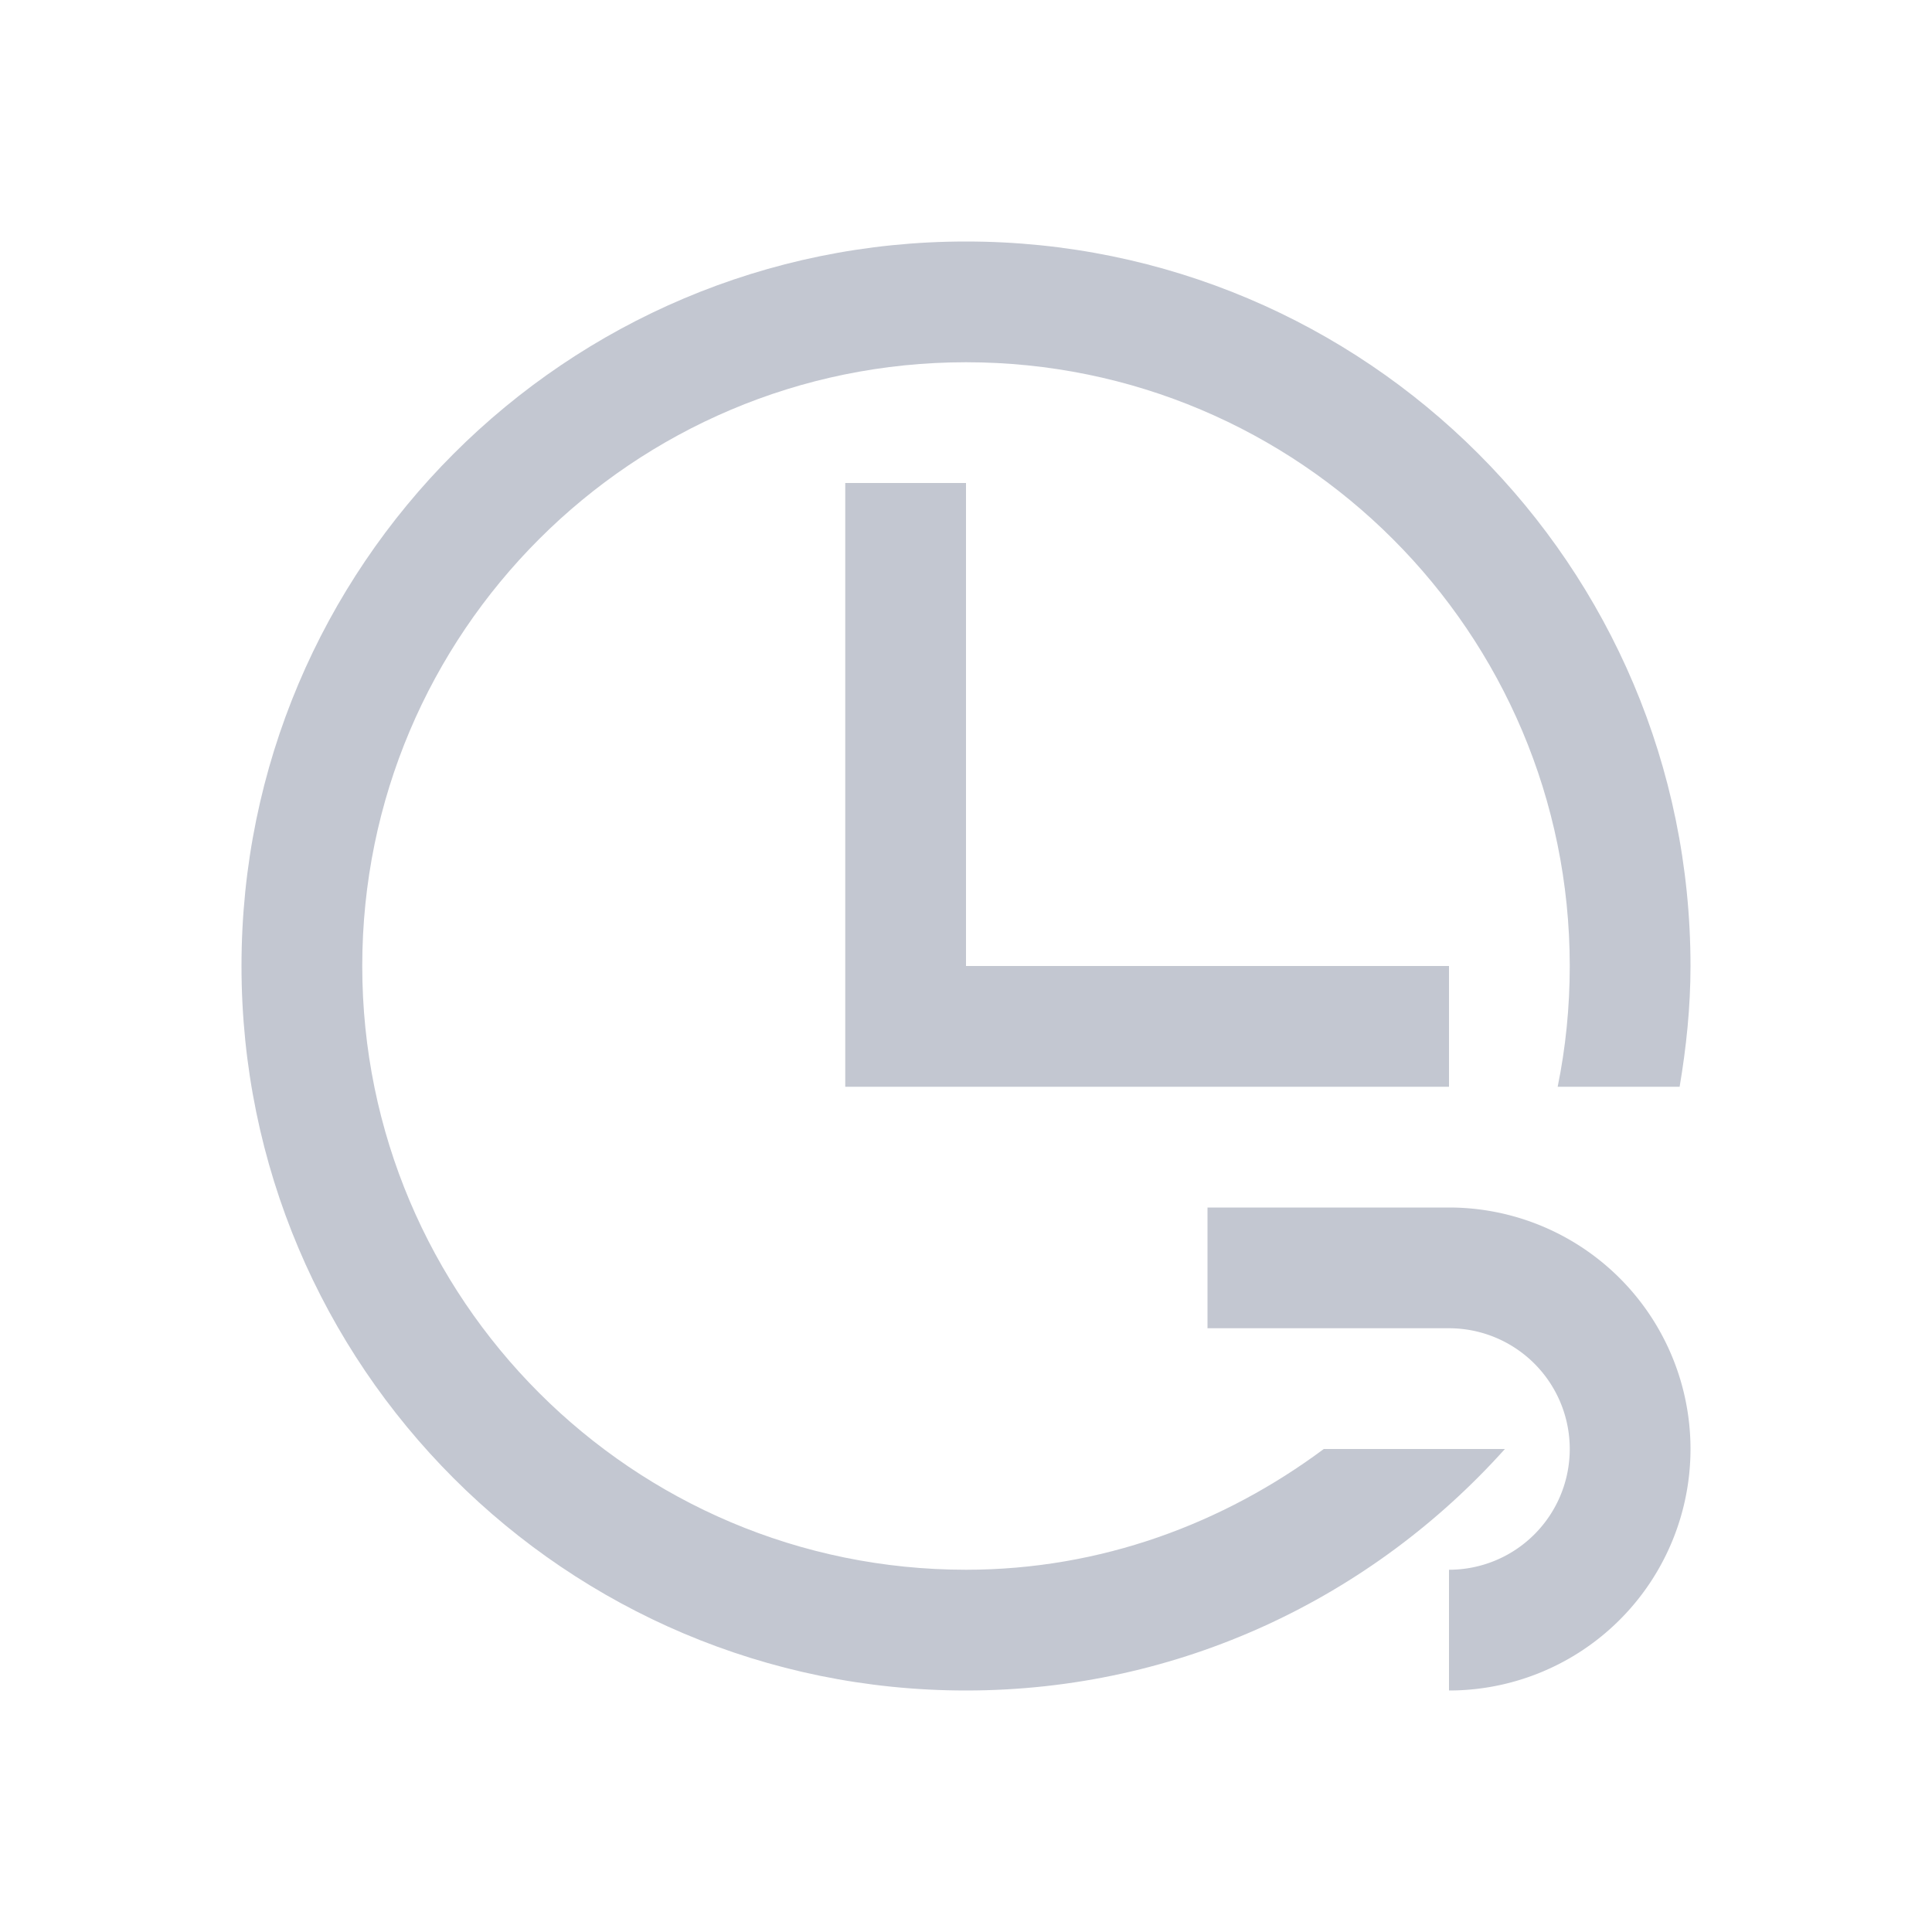 <svg xmlns="http://www.w3.org/2000/svg" viewBox="0 0 16 16">
  <defs id="defs3051">
    <style type="text/css" id="current-color-scheme">
      .ColorScheme-Text {
        color:#232629;
      }
      .ColorScheme-Highlight {
        color:#3daee9;
      }
      </style>
  </defs>
 <path style="fill:#c3c7d1;fill-opacity:1;stroke:none" 
     d="m8 2c-3.314 0-6 2.686-6 6 0 3.314 2.686 6 6 6 1.775 0 3.364-.775 4.463-2h-1.5c-.831.618-1.847 1-2.963 1-2.761 0-5-2.239-5-5 0-2.761 2.239-5 5-5 2.761 0 5 2.239 5 5 0 .342-.034.677-.1 1h1.01c.055-.326.09-.658.09-1 0-3.314-2.686-6-6-6m-1 2v5h5v-1h-4v-4z"
     class="ColorScheme-Text"
     />
 <path style="fill:#c3c7d1;fill-opacity:1;stroke:none" 
     d="m10 10v1h2a1 1 0 0 1 1 1 1 1 0 0 1 -1 1v1a2 2 0 0 0 2 -2 2 2 0 0 0 -2 -2z"
     class="ColorScheme-Highlight"
     />
</svg>
